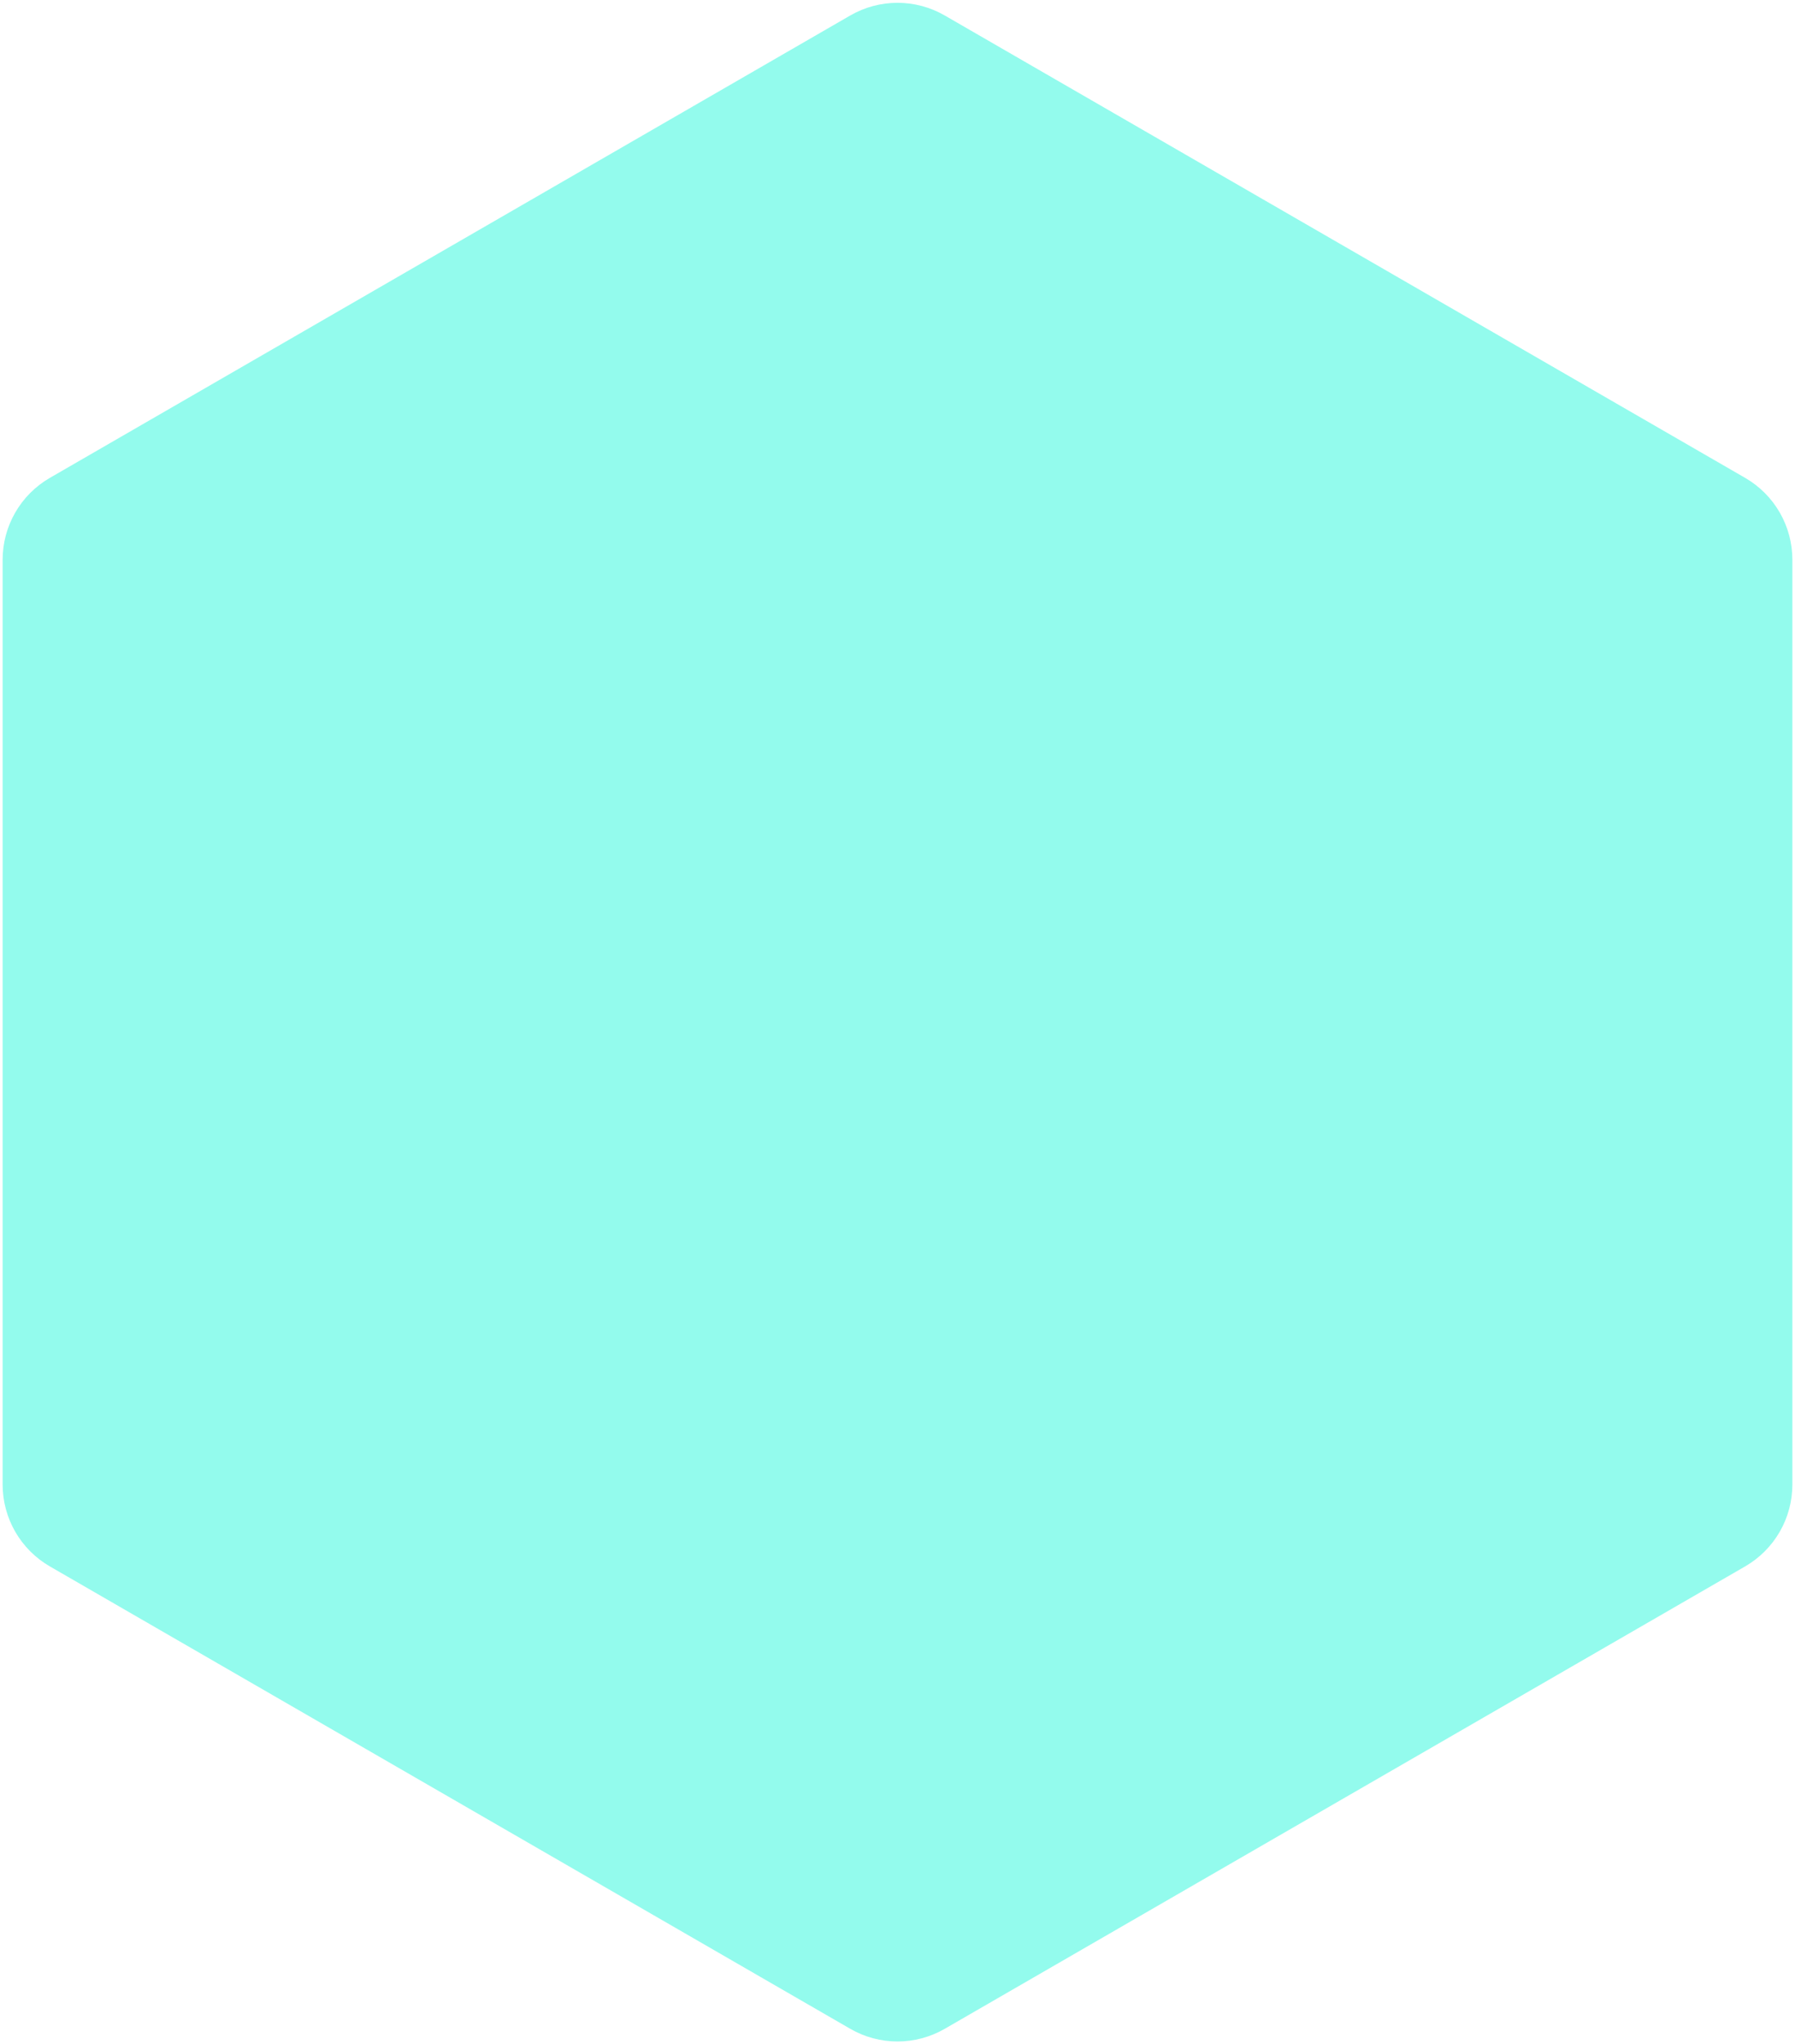 <svg width="608" height="692" viewBox="0 0 608 692" fill="none" xmlns="http://www.w3.org/2000/svg">
<path d="M288 5.238C297.901 -0.479 310.099 -0.479 320 5.238L591.109 161.762C601.01 167.479 607.109 178.043 607.109 189.475V502.525C607.109 513.957 601.01 524.521 591.109 530.238L320 686.762C310.099 692.479 297.901 692.479 288 686.762L16.891 530.238C6.99 524.521 0.891 513.957 0.891 502.525V189.475C0.891 178.043 6.99 167.479 16.891 161.762L288 5.238Z" fill="#93FBED"/>
</svg>
